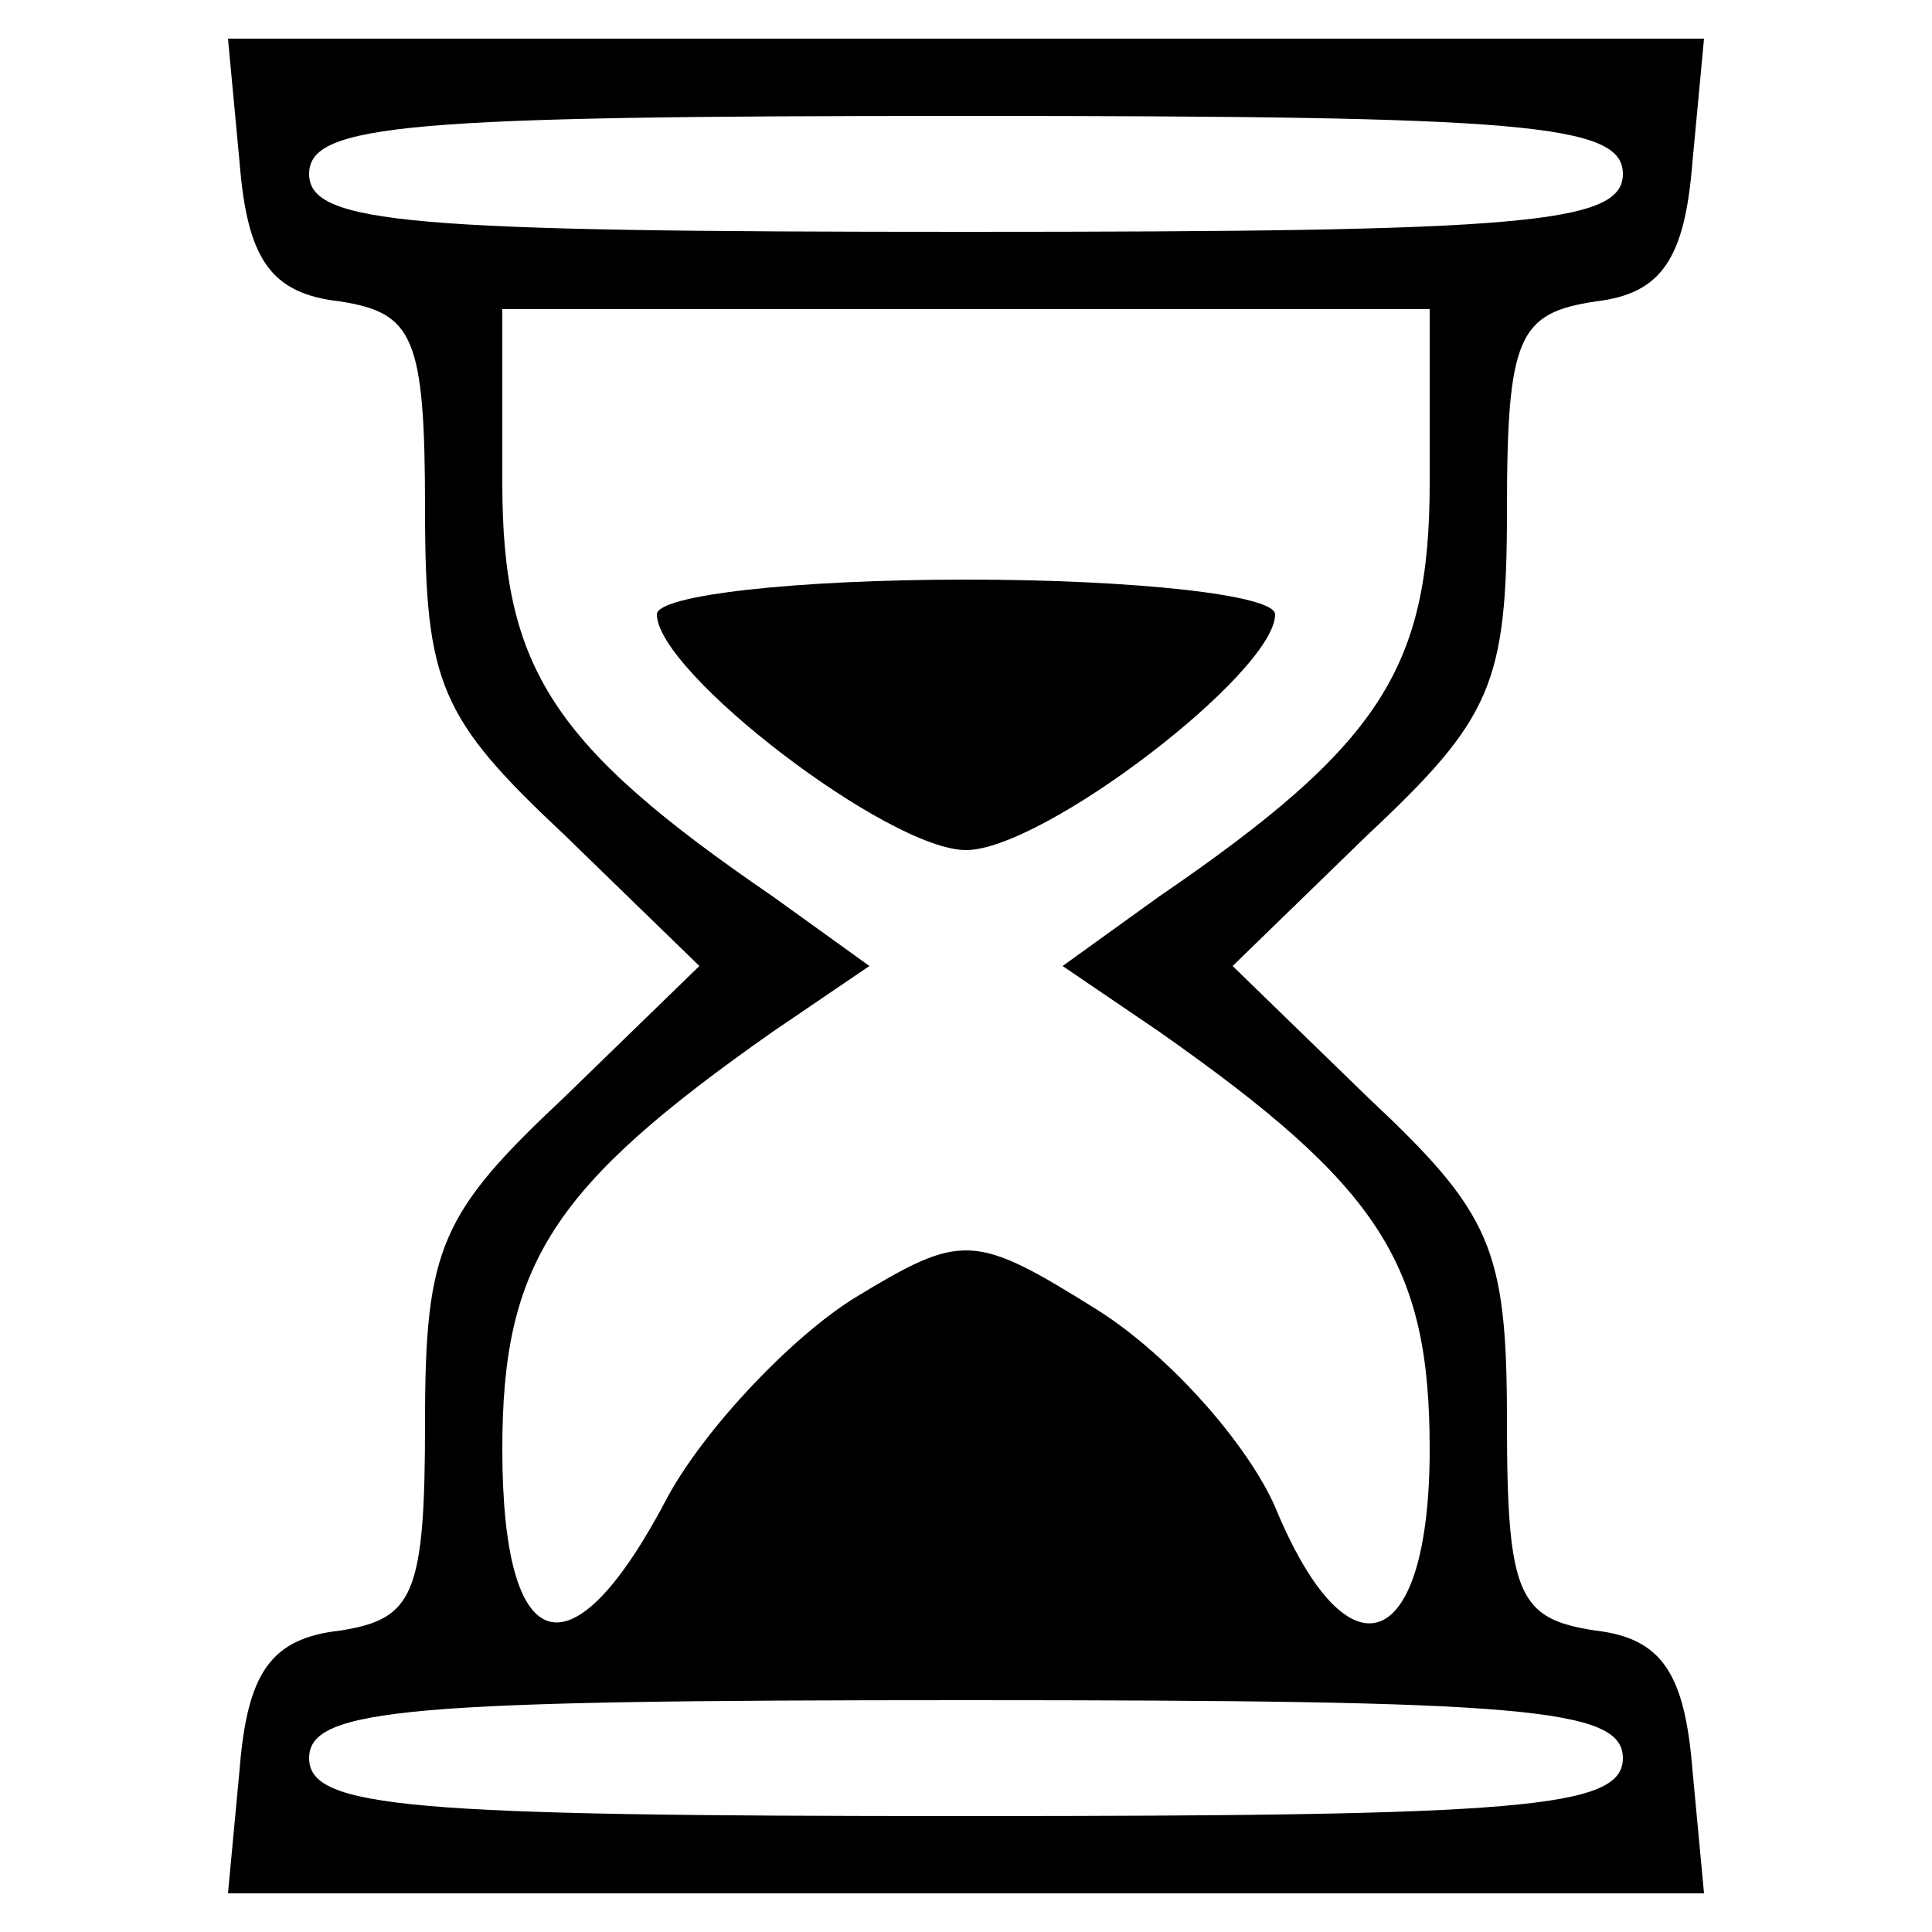 <?xml version="1.0" standalone="no"?>
<!DOCTYPE svg PUBLIC "-//W3C//DTD SVG 20010904//EN"
 "http://www.w3.org/TR/2001/REC-SVG-20010904/DTD/svg10.dtd">
<svg version="1.0" xmlns="http://www.w3.org/2000/svg"
 width="50pt" height="50pt" viewBox="0 0 50 50"
 preserveAspectRatio="xMidYMid meet">

<g transform="translate(0,50) scale(0.1,-0.1)"
fill="#000000" stroke="none">
<path d="M62 458 c2 -25 8 -34 26 -36 19 -3 22 -9 22 -54 0 -45 4 -54 36 -84
l35 -34 -35 -34 c-32 -30 -36 -39 -36 -84 0 -45 -3 -51 -22 -54 -18 -2 -24
-11 -26 -36 l-3 -32 191 0 191 0 -3 32 c-2 25 -8 34 -25 36 -20 3 -23 9 -23
54 0 45 -4 54 -36 84 l-35 34 35 34 c32 30 36 39 36 84 0 45 3 51 23 54 17 2
23 11 25 36 l3 32 -191 0 -191 0 3 -32z m358 -3 c0 -13 -26 -15 -170 -15 -144
0 -170 2 -170 15 0 13 26 15 170 15 144 0 170 -2 170 -15z m-50 -80 c0 -48
-13 -68 -70 -107 l-25 -18 25 -17 c57 -40 70 -60 70 -108 0 -53 -21 -61 -40
-15 -7 16 -27 39 -46 51 -32 20 -35 20 -63 3 -16 -10 -38 -33 -48 -51 -25 -48
-43 -43 -43 12 0 48 13 68 70 108 l25 17 -25 18 c-57 39 -70 59 -70 107 l0 45
120 0 120 0 0 -45z m50 -330 c0 -13 -26 -15 -170 -15 -144 0 -170 2 -170 15 0
13 26 15 170 15 144 0 170 -2 170 -15z"/>
<path d="M170 341 c0 -15 60 -61 80 -61 20 0 80 46 80 61 0 5 -36 9 -80 9 -44
0 -80 -4 -80 -9z"/>
</g>
</svg>
